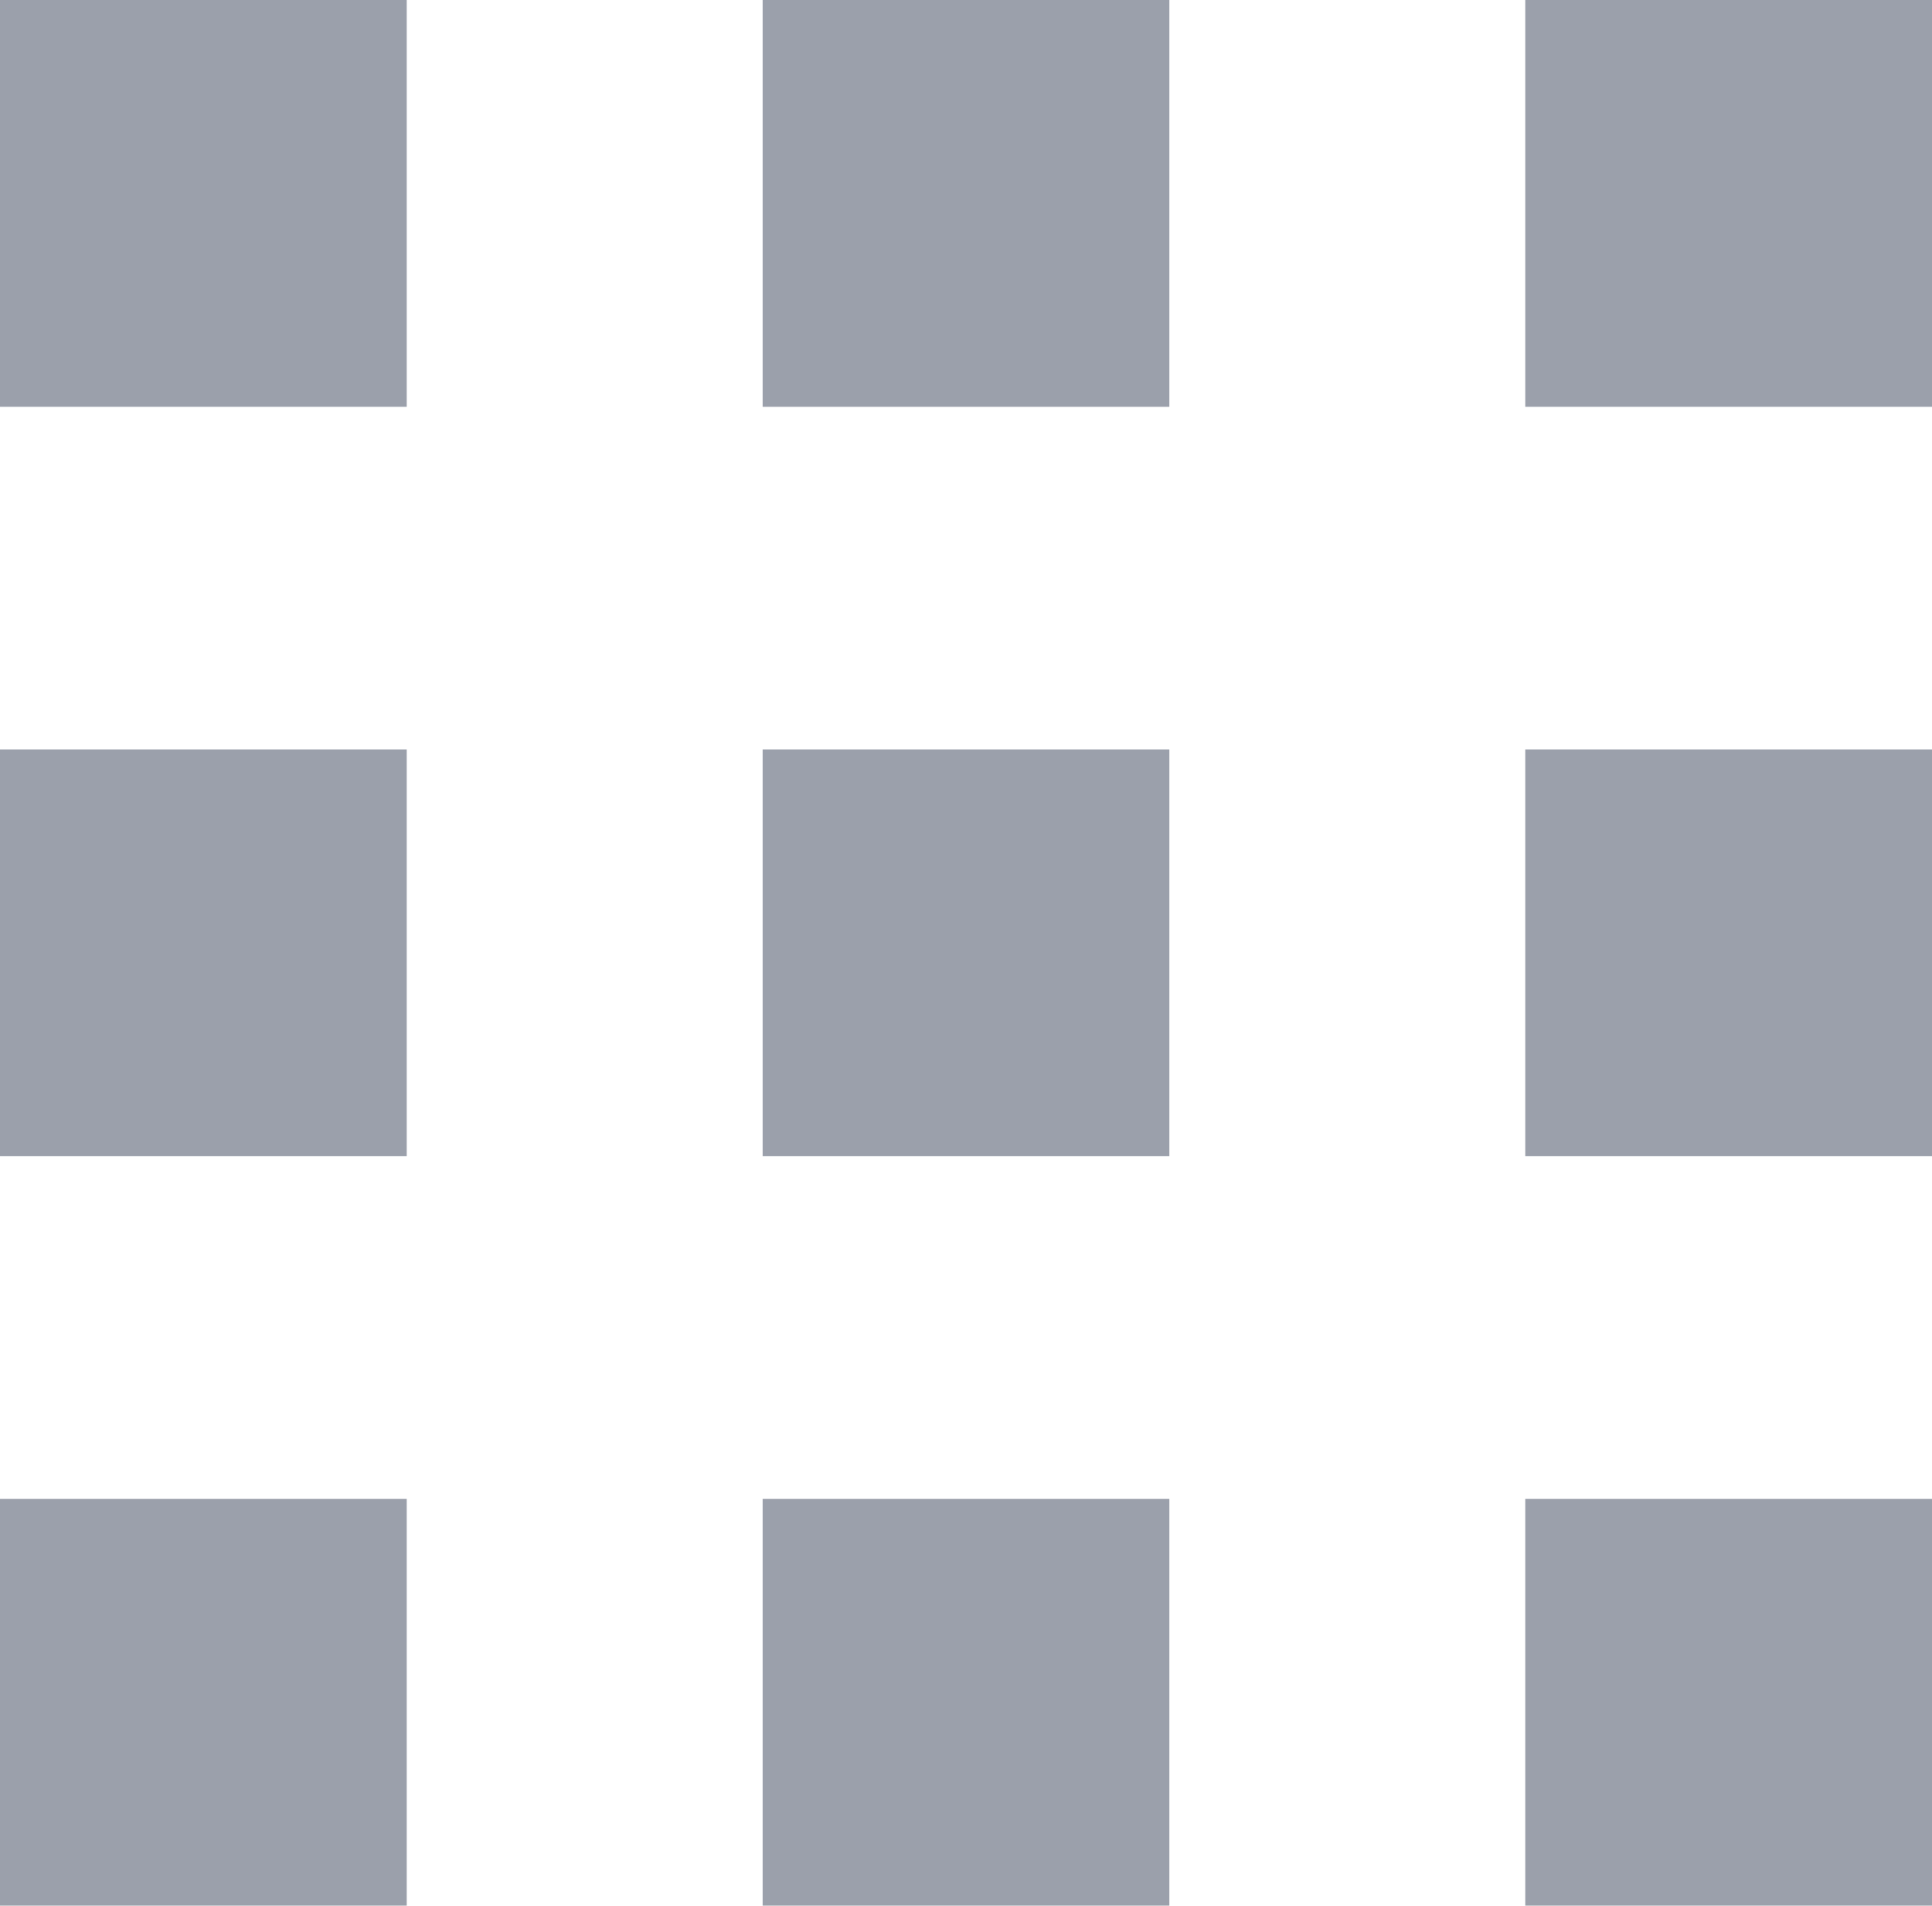 <svg xmlns="http://www.w3.org/2000/svg" width="19" height="18.738" viewBox="0 0 19 18.738"><path d="M4,4H8V8H4Z" transform="translate(-4 -4)" fill="#9ba0ab"/><path d="M4,15H8v4H4Z" transform="translate(-4 -7.631)" fill="#9ba0ab"/><path d="M4,26H8v4H4Z" transform="translate(-4 -11.262)" fill="#9ba0ab"/><path d="M15,4h4V8H15Z" transform="translate(-7.5 -4)" fill="#9ba0ab"/><path d="M15,15h4v4H15Z" transform="translate(-7.5 -7.631)" fill="#9ba0ab"/><path d="M15,26h4v4H15Z" transform="translate(-7.5 -11.262)" fill="#9ba0ab"/><path d="M26,4h4V8H26Z" transform="translate(-11 -4)" fill="#9ba0ab"/><path d="M26,15h4v4H26Z" transform="translate(-11 -7.631)" fill="#9ba0ab"/><path d="M26,26h4v4H26Z" transform="translate(-11 -11.262)" fill="#9ba0ab"/></svg>